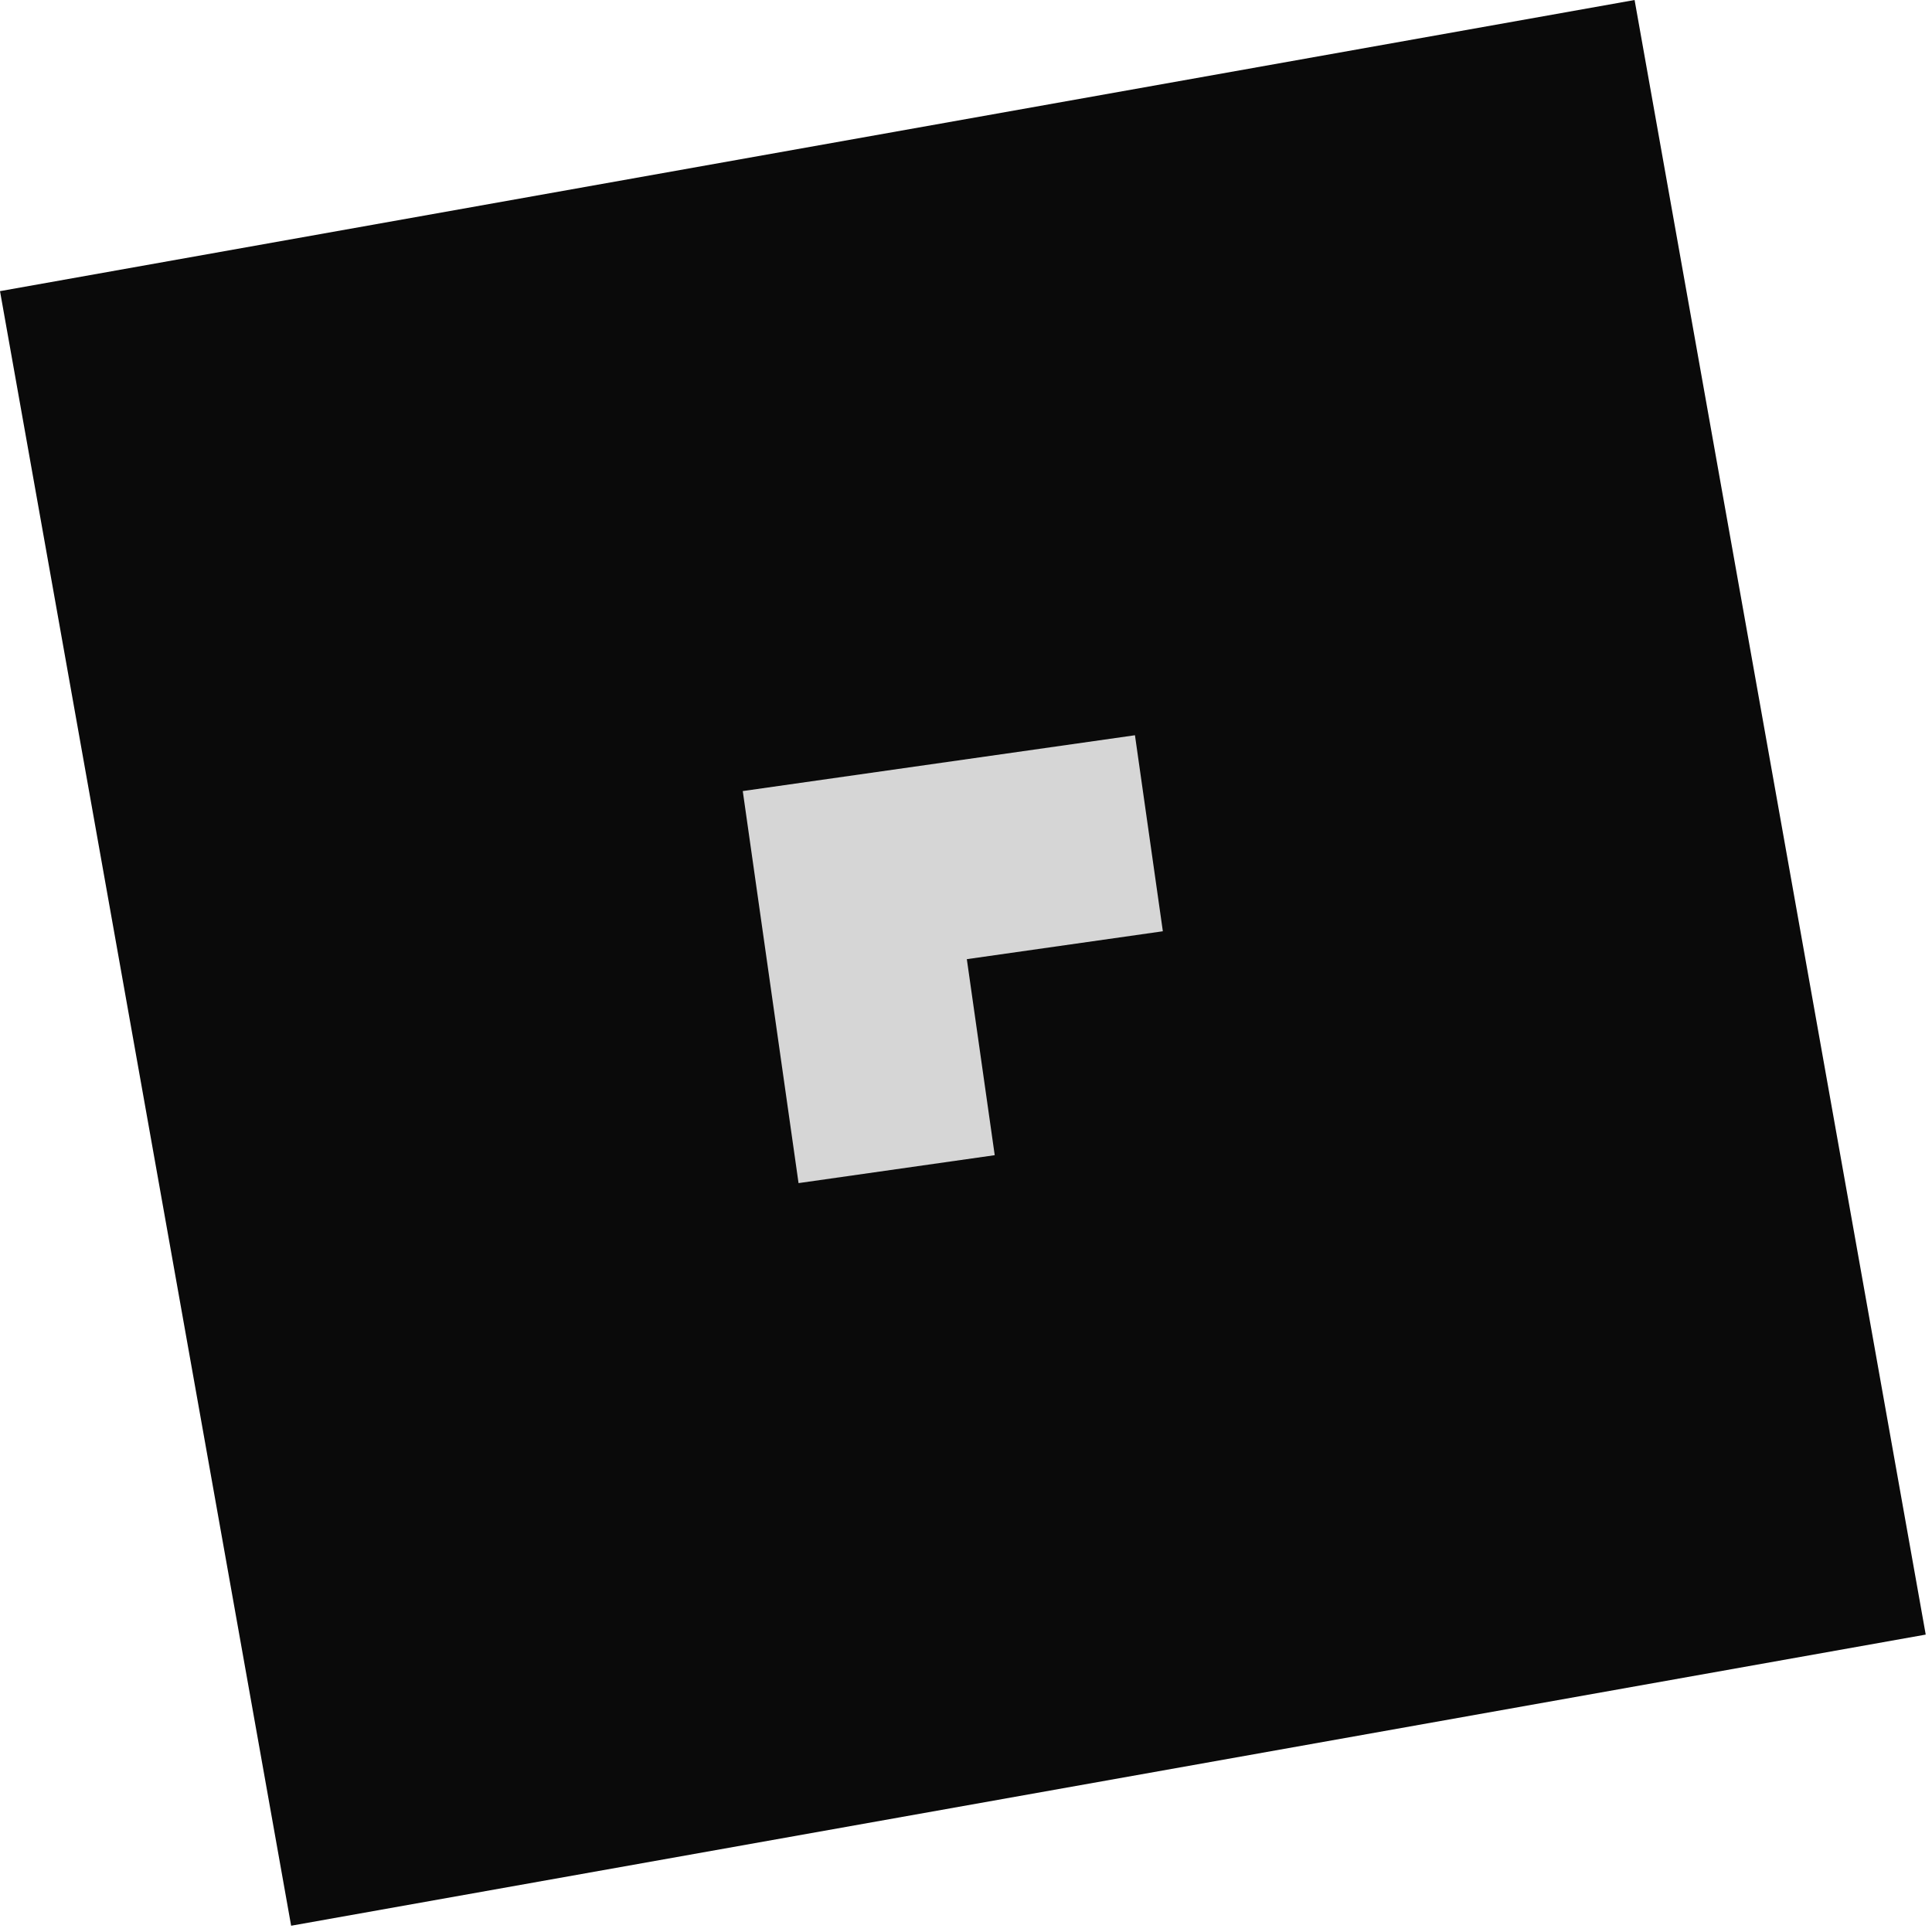 <svg width="128" height="128" viewBox="0 0 128 128" fill="none" xmlns="http://www.w3.org/2000/svg">
<rect width="110" height="110" transform="translate(0 19.289) rotate(-10.099)" fill="#0A0A0A"/>
<path d="M75.194 48.712L77.042 61.699L64.055 63.547L65.903 76.534L52.906 78.384L49.21 52.41L75.194 48.712Z" fill="#D6D6D6"/>
</svg>
